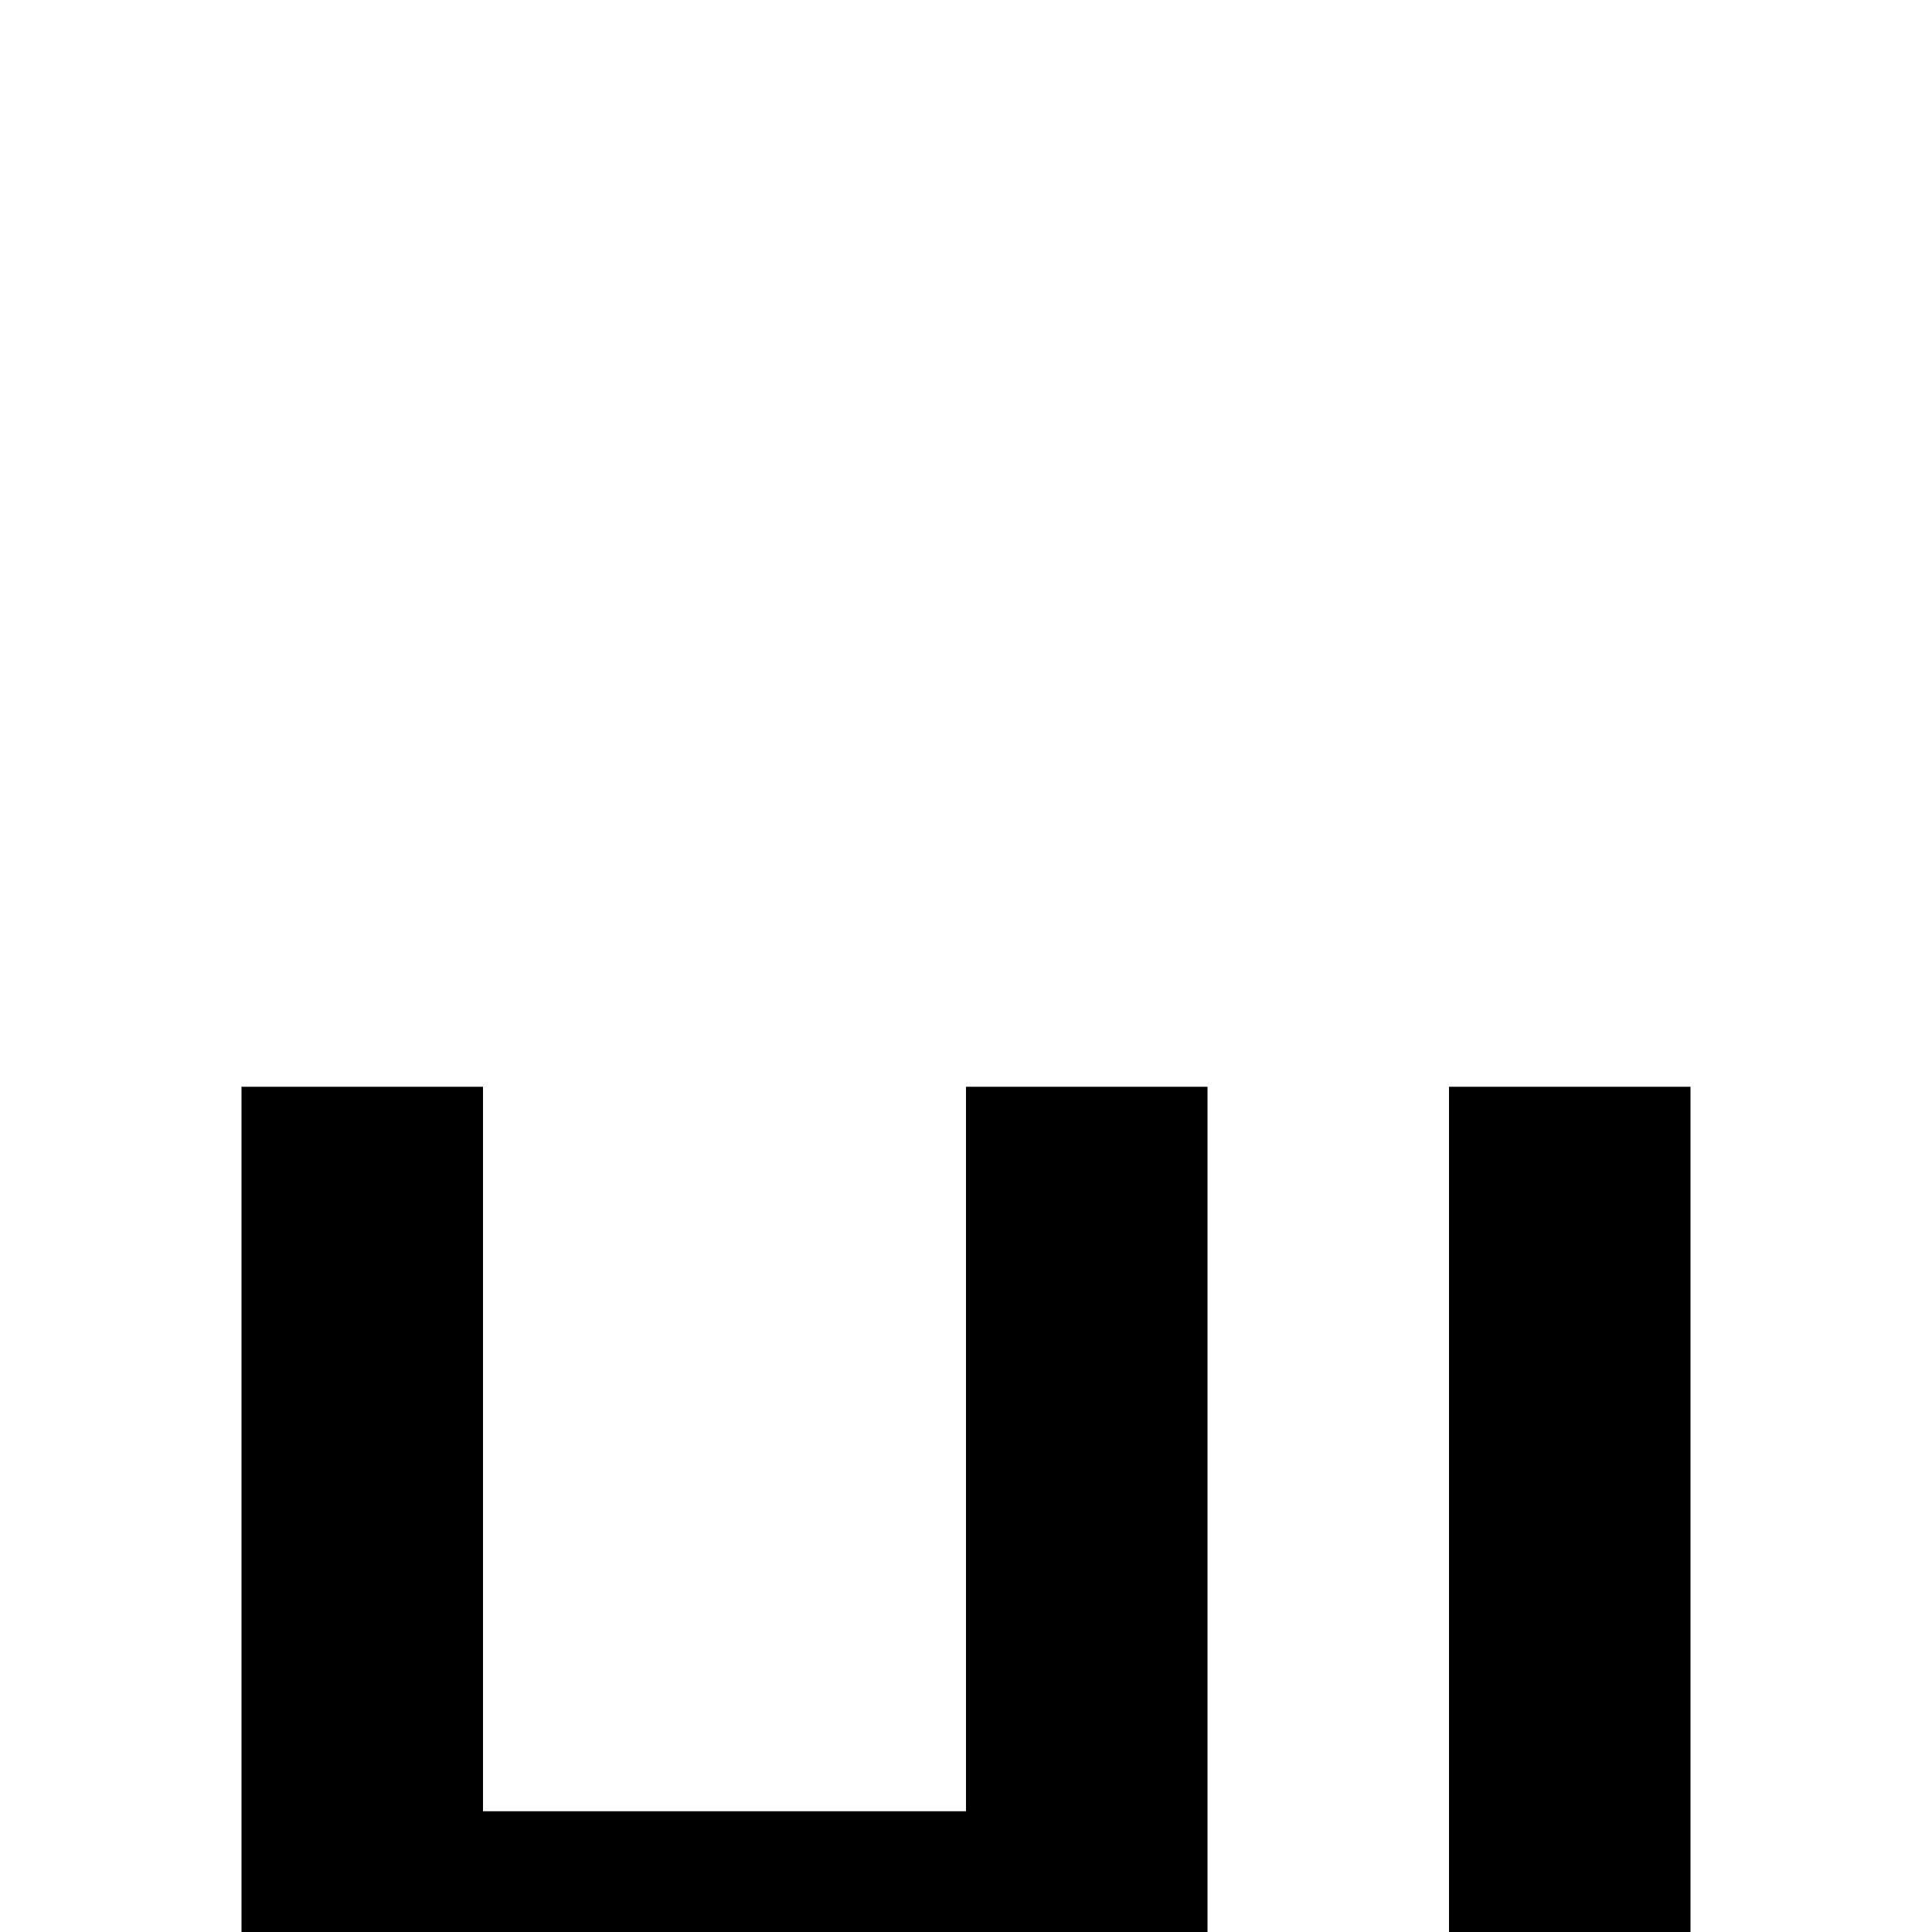 <svg xmlns="http://www.w3.org/2000/svg" viewBox="0 0 16 16"><path d="M29 9L21 9 21 13 23 13 23 11 26.847 11 22 23 24.157 23 29 11 29 9zM14 21L14 9 12 9 12 23 20 23 20 21 14 21zM8 9L8 15 4 15 4 9 2 9 2 23 4 23 4 17 8 17 8 23 10 23 10 9 8 9z"/></svg>